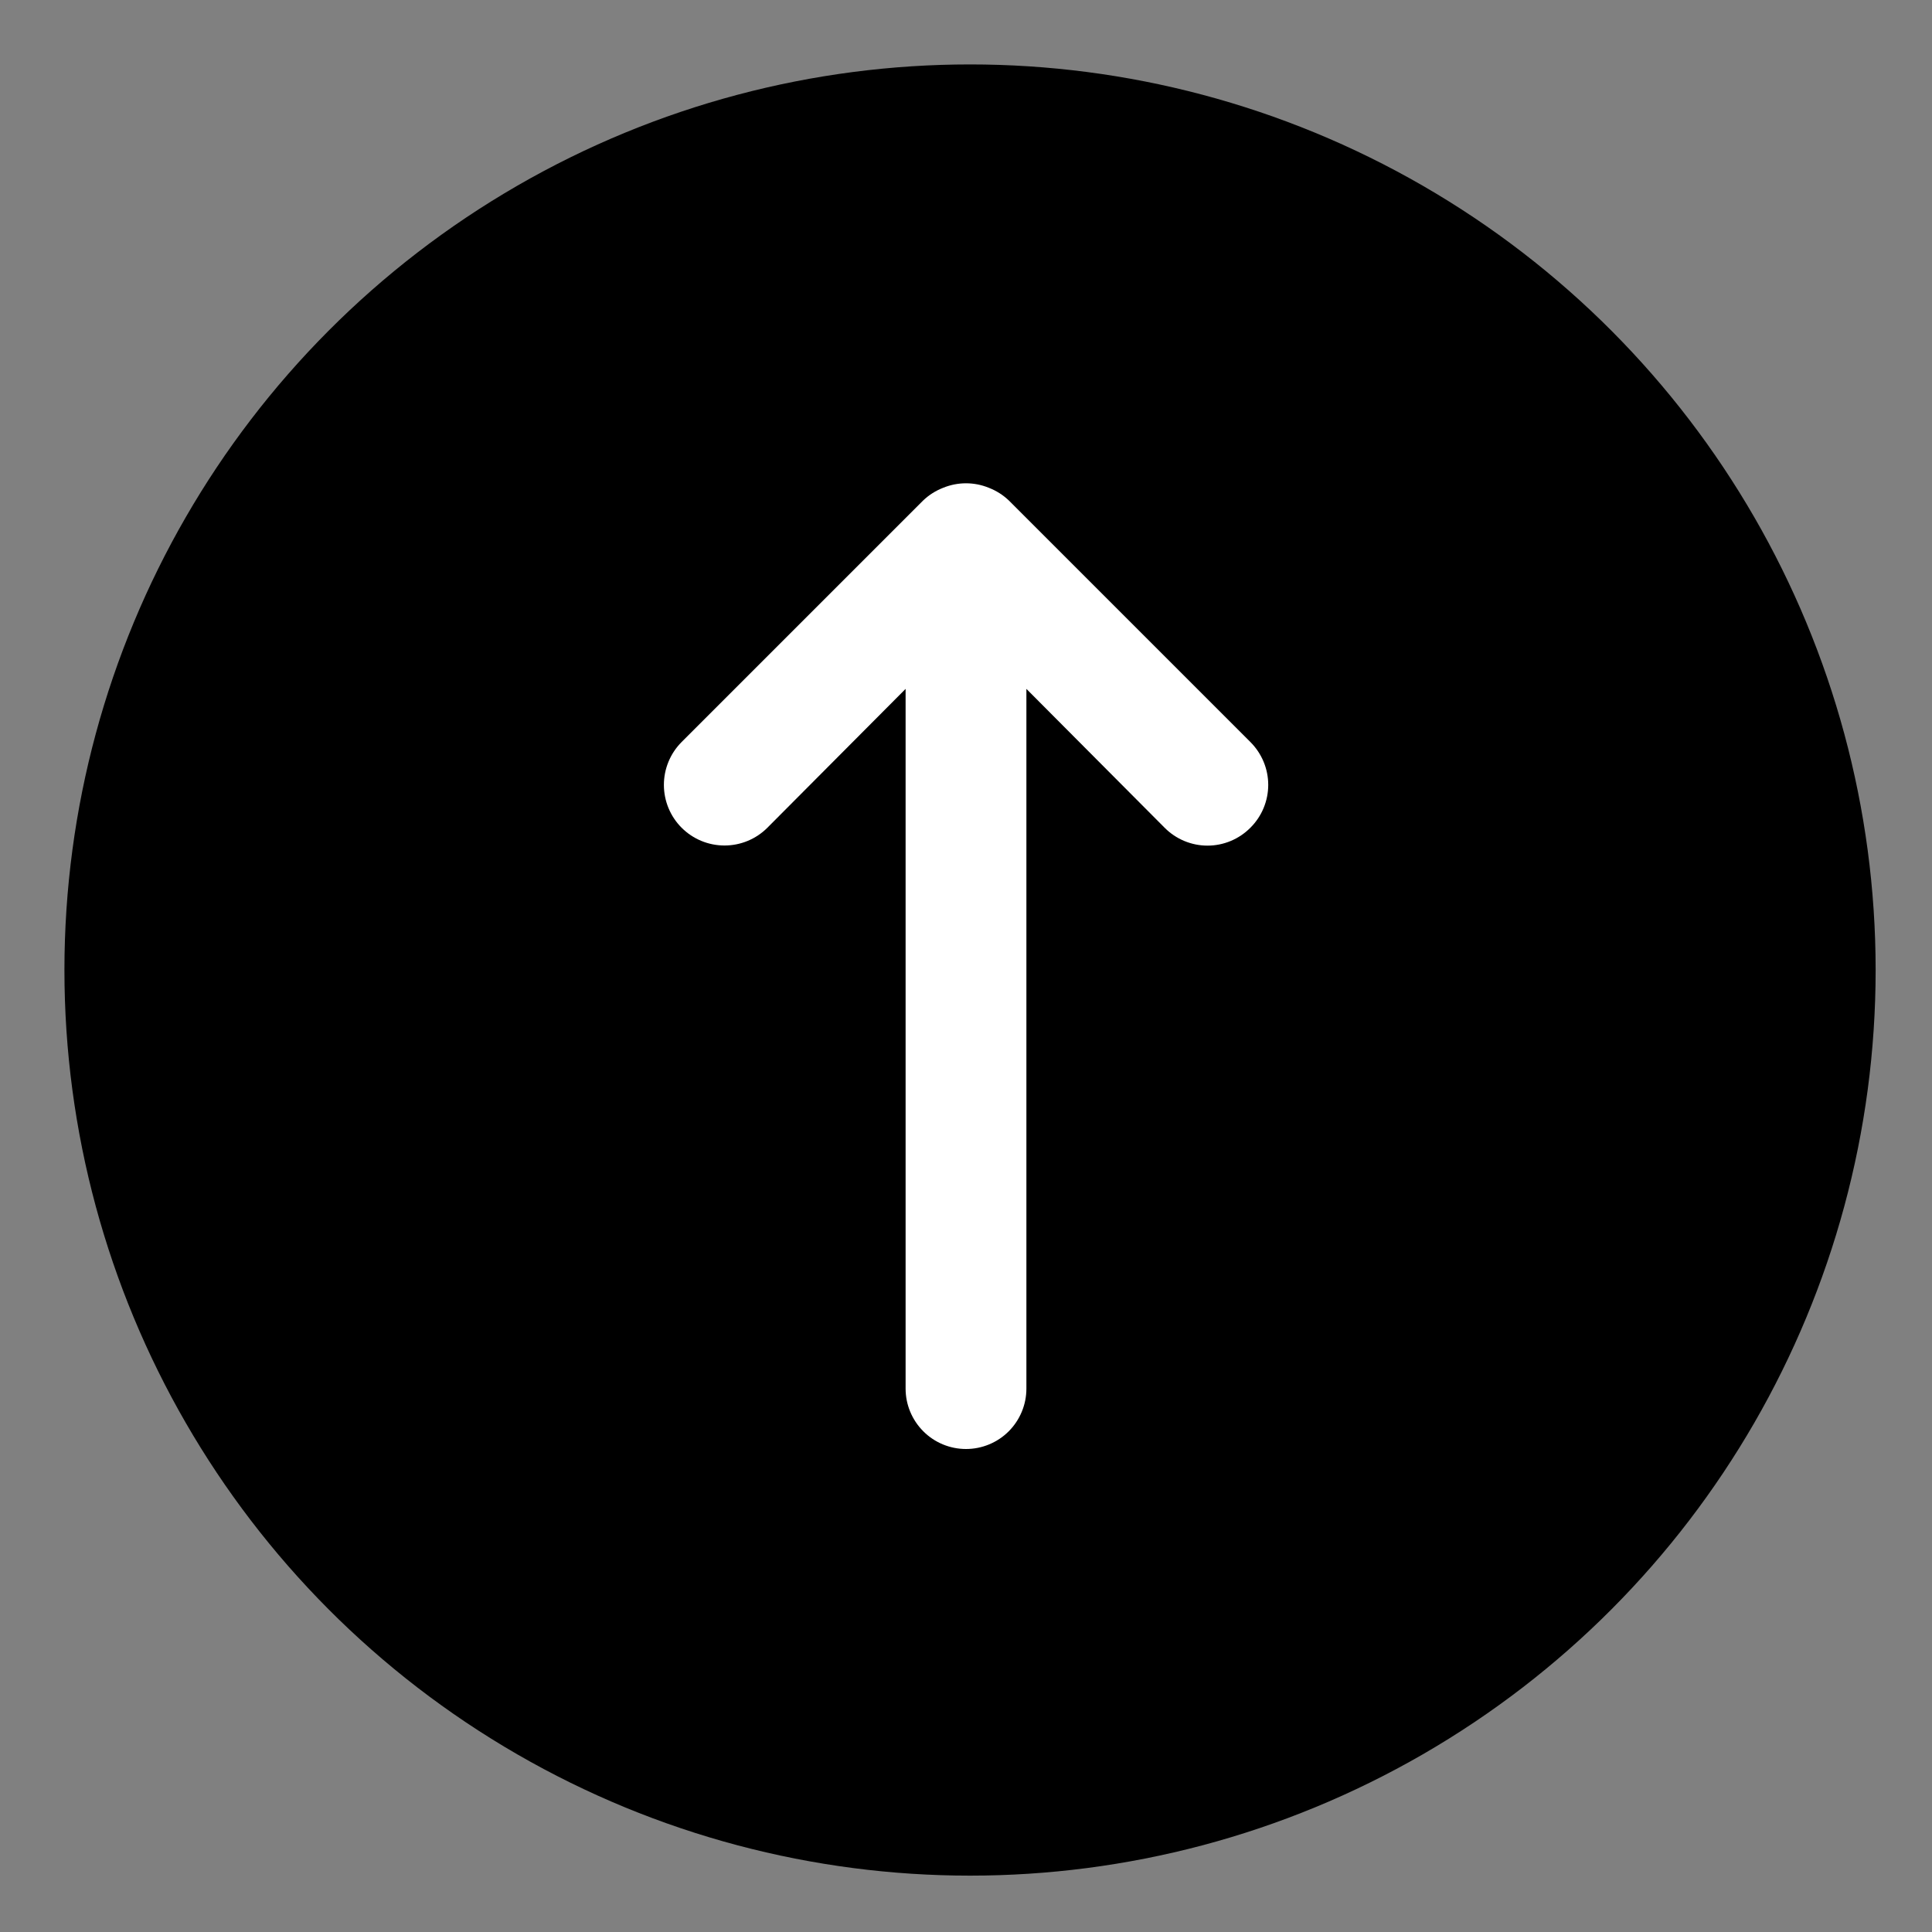 <svg  viewBox="0 0 46 46" fill="current" xmlns="http://www.w3.org/2000/svg">
<rect x="0" y="0" width="46" height="46" fill="#808080" stroke="none"/>
<circle cx="23.096" cy="23.096" r="21.562" fill="current"/>
<path d="M24.021 11.917C23.884 11.786 23.723 11.684 23.546 11.615C23.196 11.471 22.804 11.471 22.454 11.615C22.277 11.684 22.116 11.786 21.979 11.917L16.229 17.667C15.959 17.938 15.807 18.305 15.807 18.688C15.807 19.07 15.959 19.438 16.229 19.708C16.5 19.979 16.867 20.131 17.25 20.131C17.633 20.131 18 19.979 18.271 19.708L21.562 16.402V33.063C21.562 33.444 21.714 33.809 21.984 34.079C22.253 34.349 22.619 34.5 23 34.5C23.381 34.5 23.747 34.349 24.017 34.079C24.286 33.809 24.438 33.444 24.438 33.063V16.402L27.729 19.708C27.863 19.843 28.022 19.95 28.197 20.023C28.372 20.096 28.56 20.134 28.75 20.134C28.94 20.134 29.128 20.096 29.303 20.023C29.478 19.95 29.637 19.843 29.771 19.708C29.905 19.575 30.012 19.416 30.085 19.241C30.158 19.065 30.196 18.877 30.196 18.688C30.196 18.498 30.158 18.31 30.085 18.135C30.012 17.96 29.905 17.801 29.771 17.667L24.021 11.917Z" fill="white"/>
</svg>
